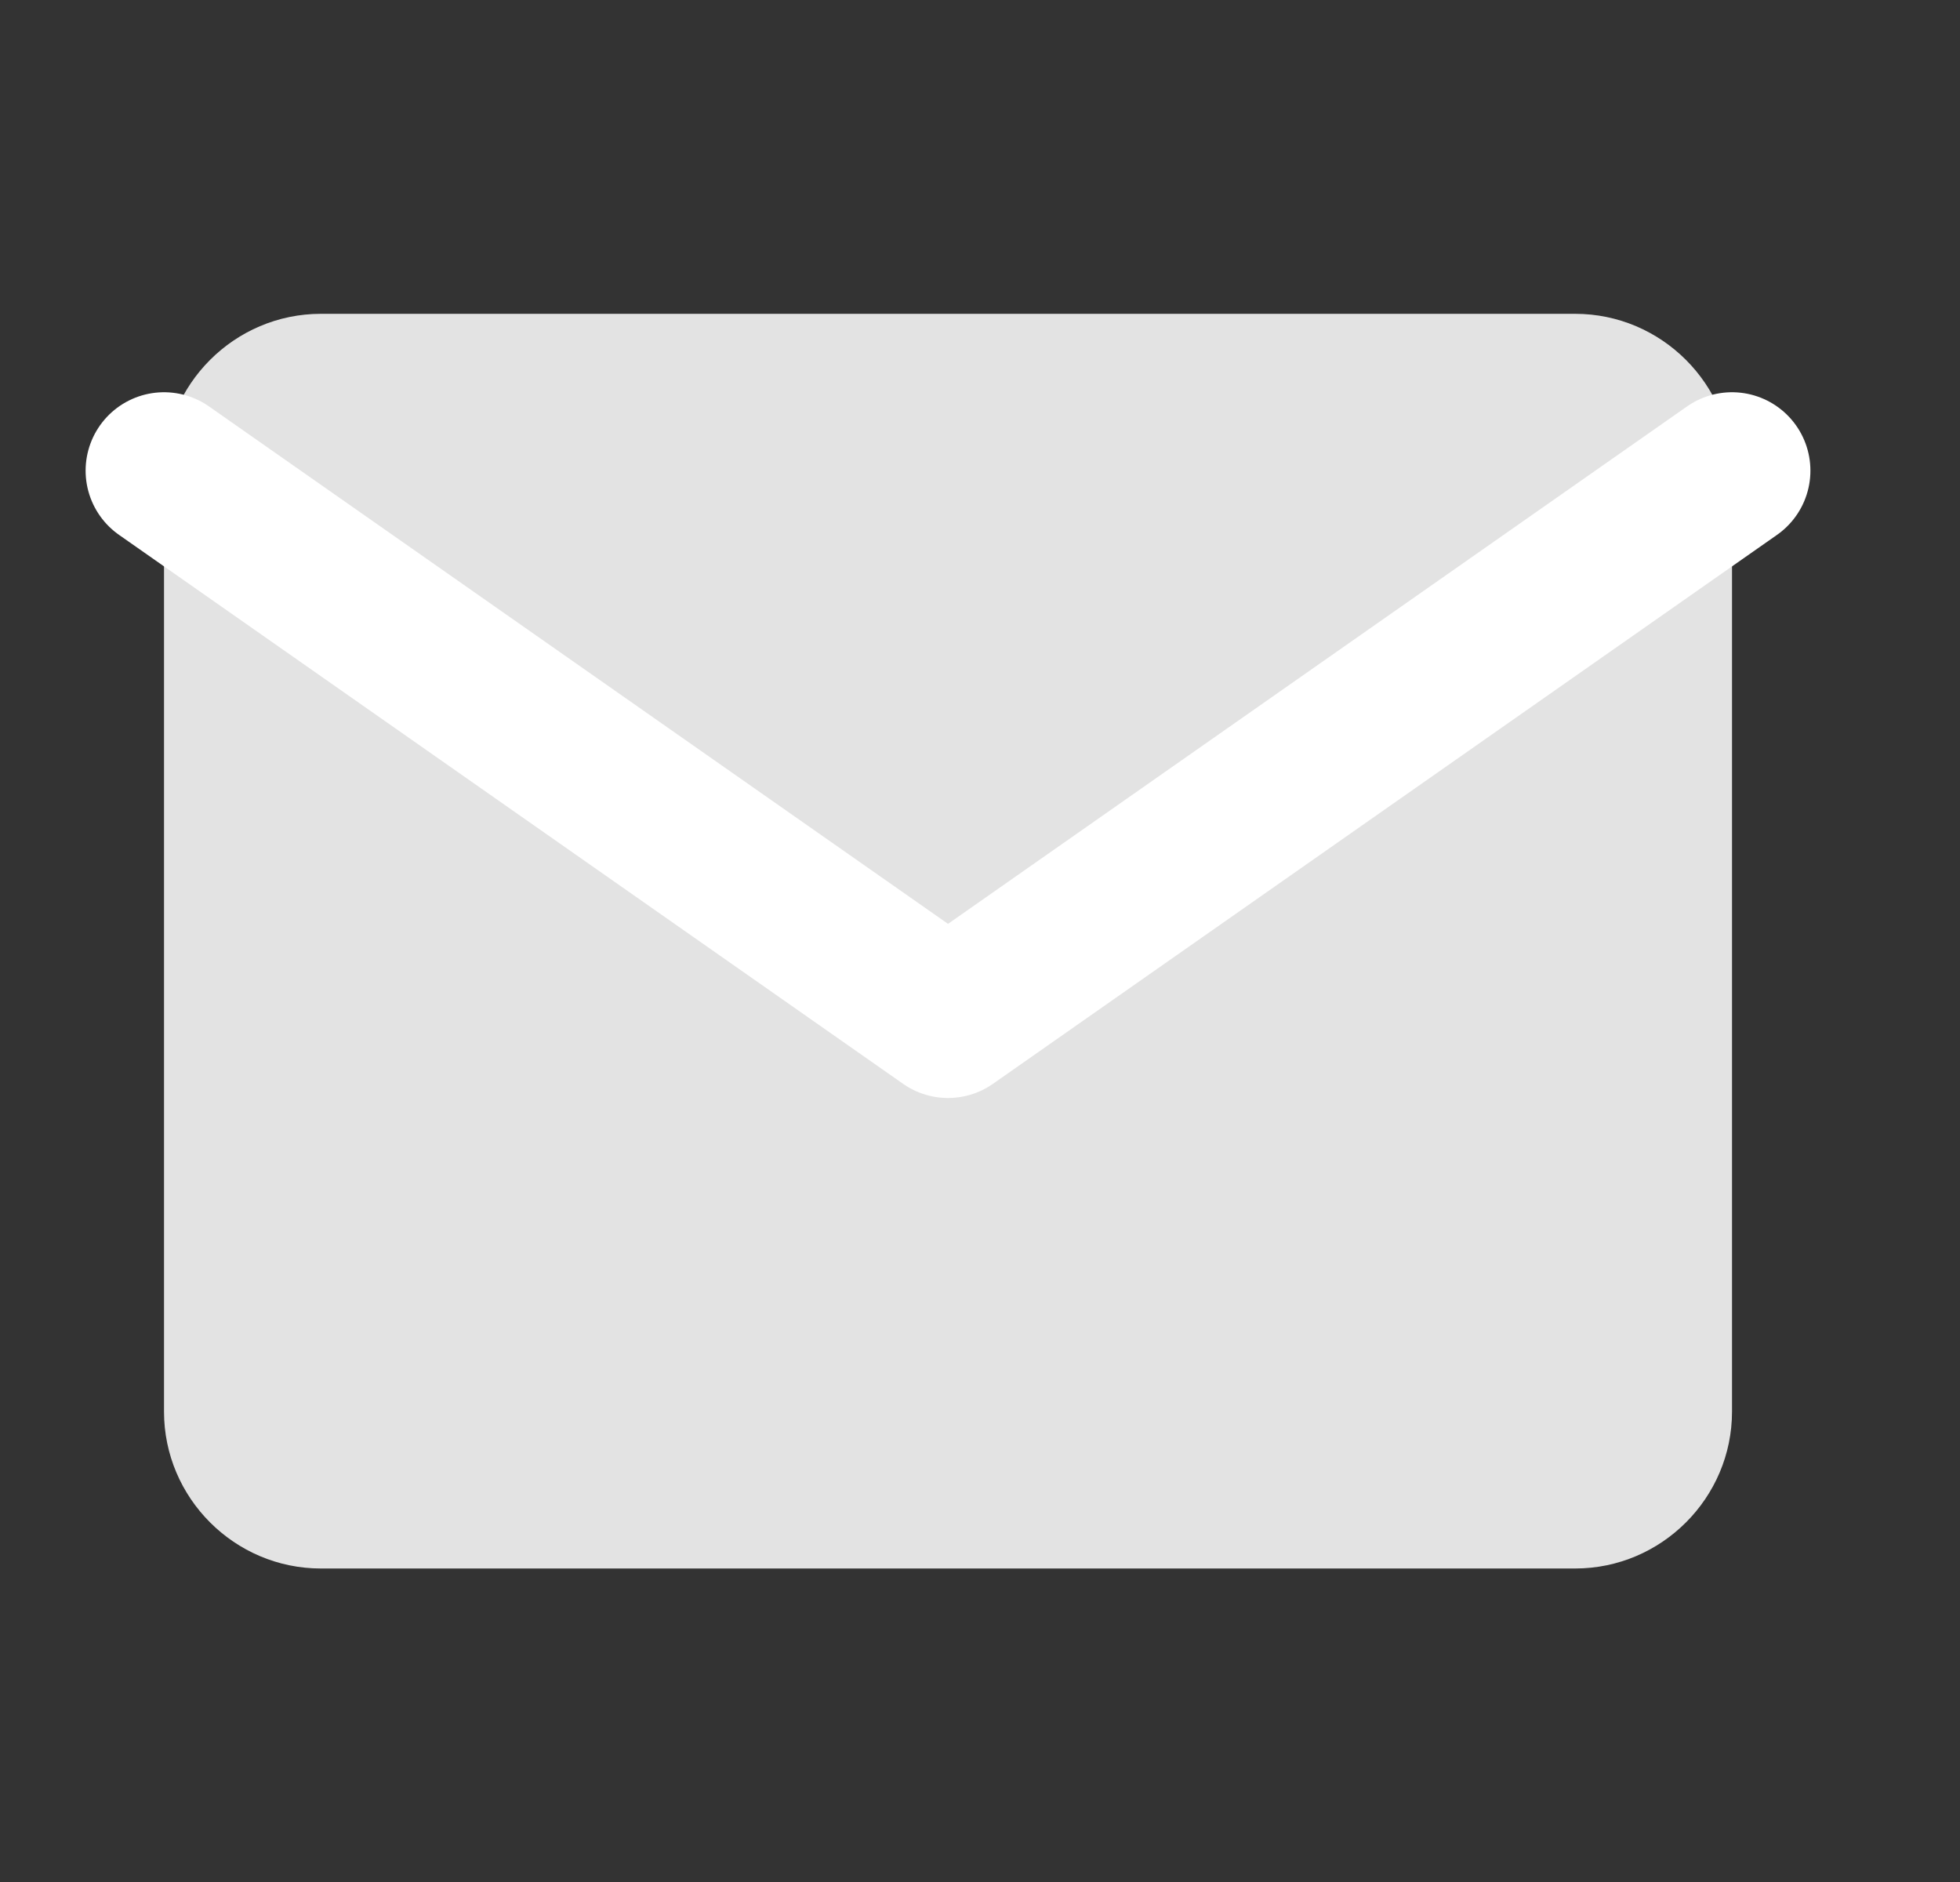 <svg width="25" height="24" viewBox="0 0 25 24" fill="none" xmlns="http://www.w3.org/2000/svg">
<rect x="0" y="0" width="25" height="24" fill="#333333" stroke="none"/>
<path d="M4.092 4.002H20.092C21.192 4.002 22.092 4.902 22.092 6.002V18.002C22.092 19.102 21.192 20.002 20.092 20.002H4.092C2.992 20.002 2.092 19.102 2.092 18.002V6.002C2.092 4.902 2.992 4.002 4.092 4.002Z" fill="#E3E3E3"/>
<path d="M22.092 6.002L12.092 13.002L2.092 6.002" stroke="white" stroke-width="2" stroke-linecap="round" stroke-linejoin="round"/>
</svg>
